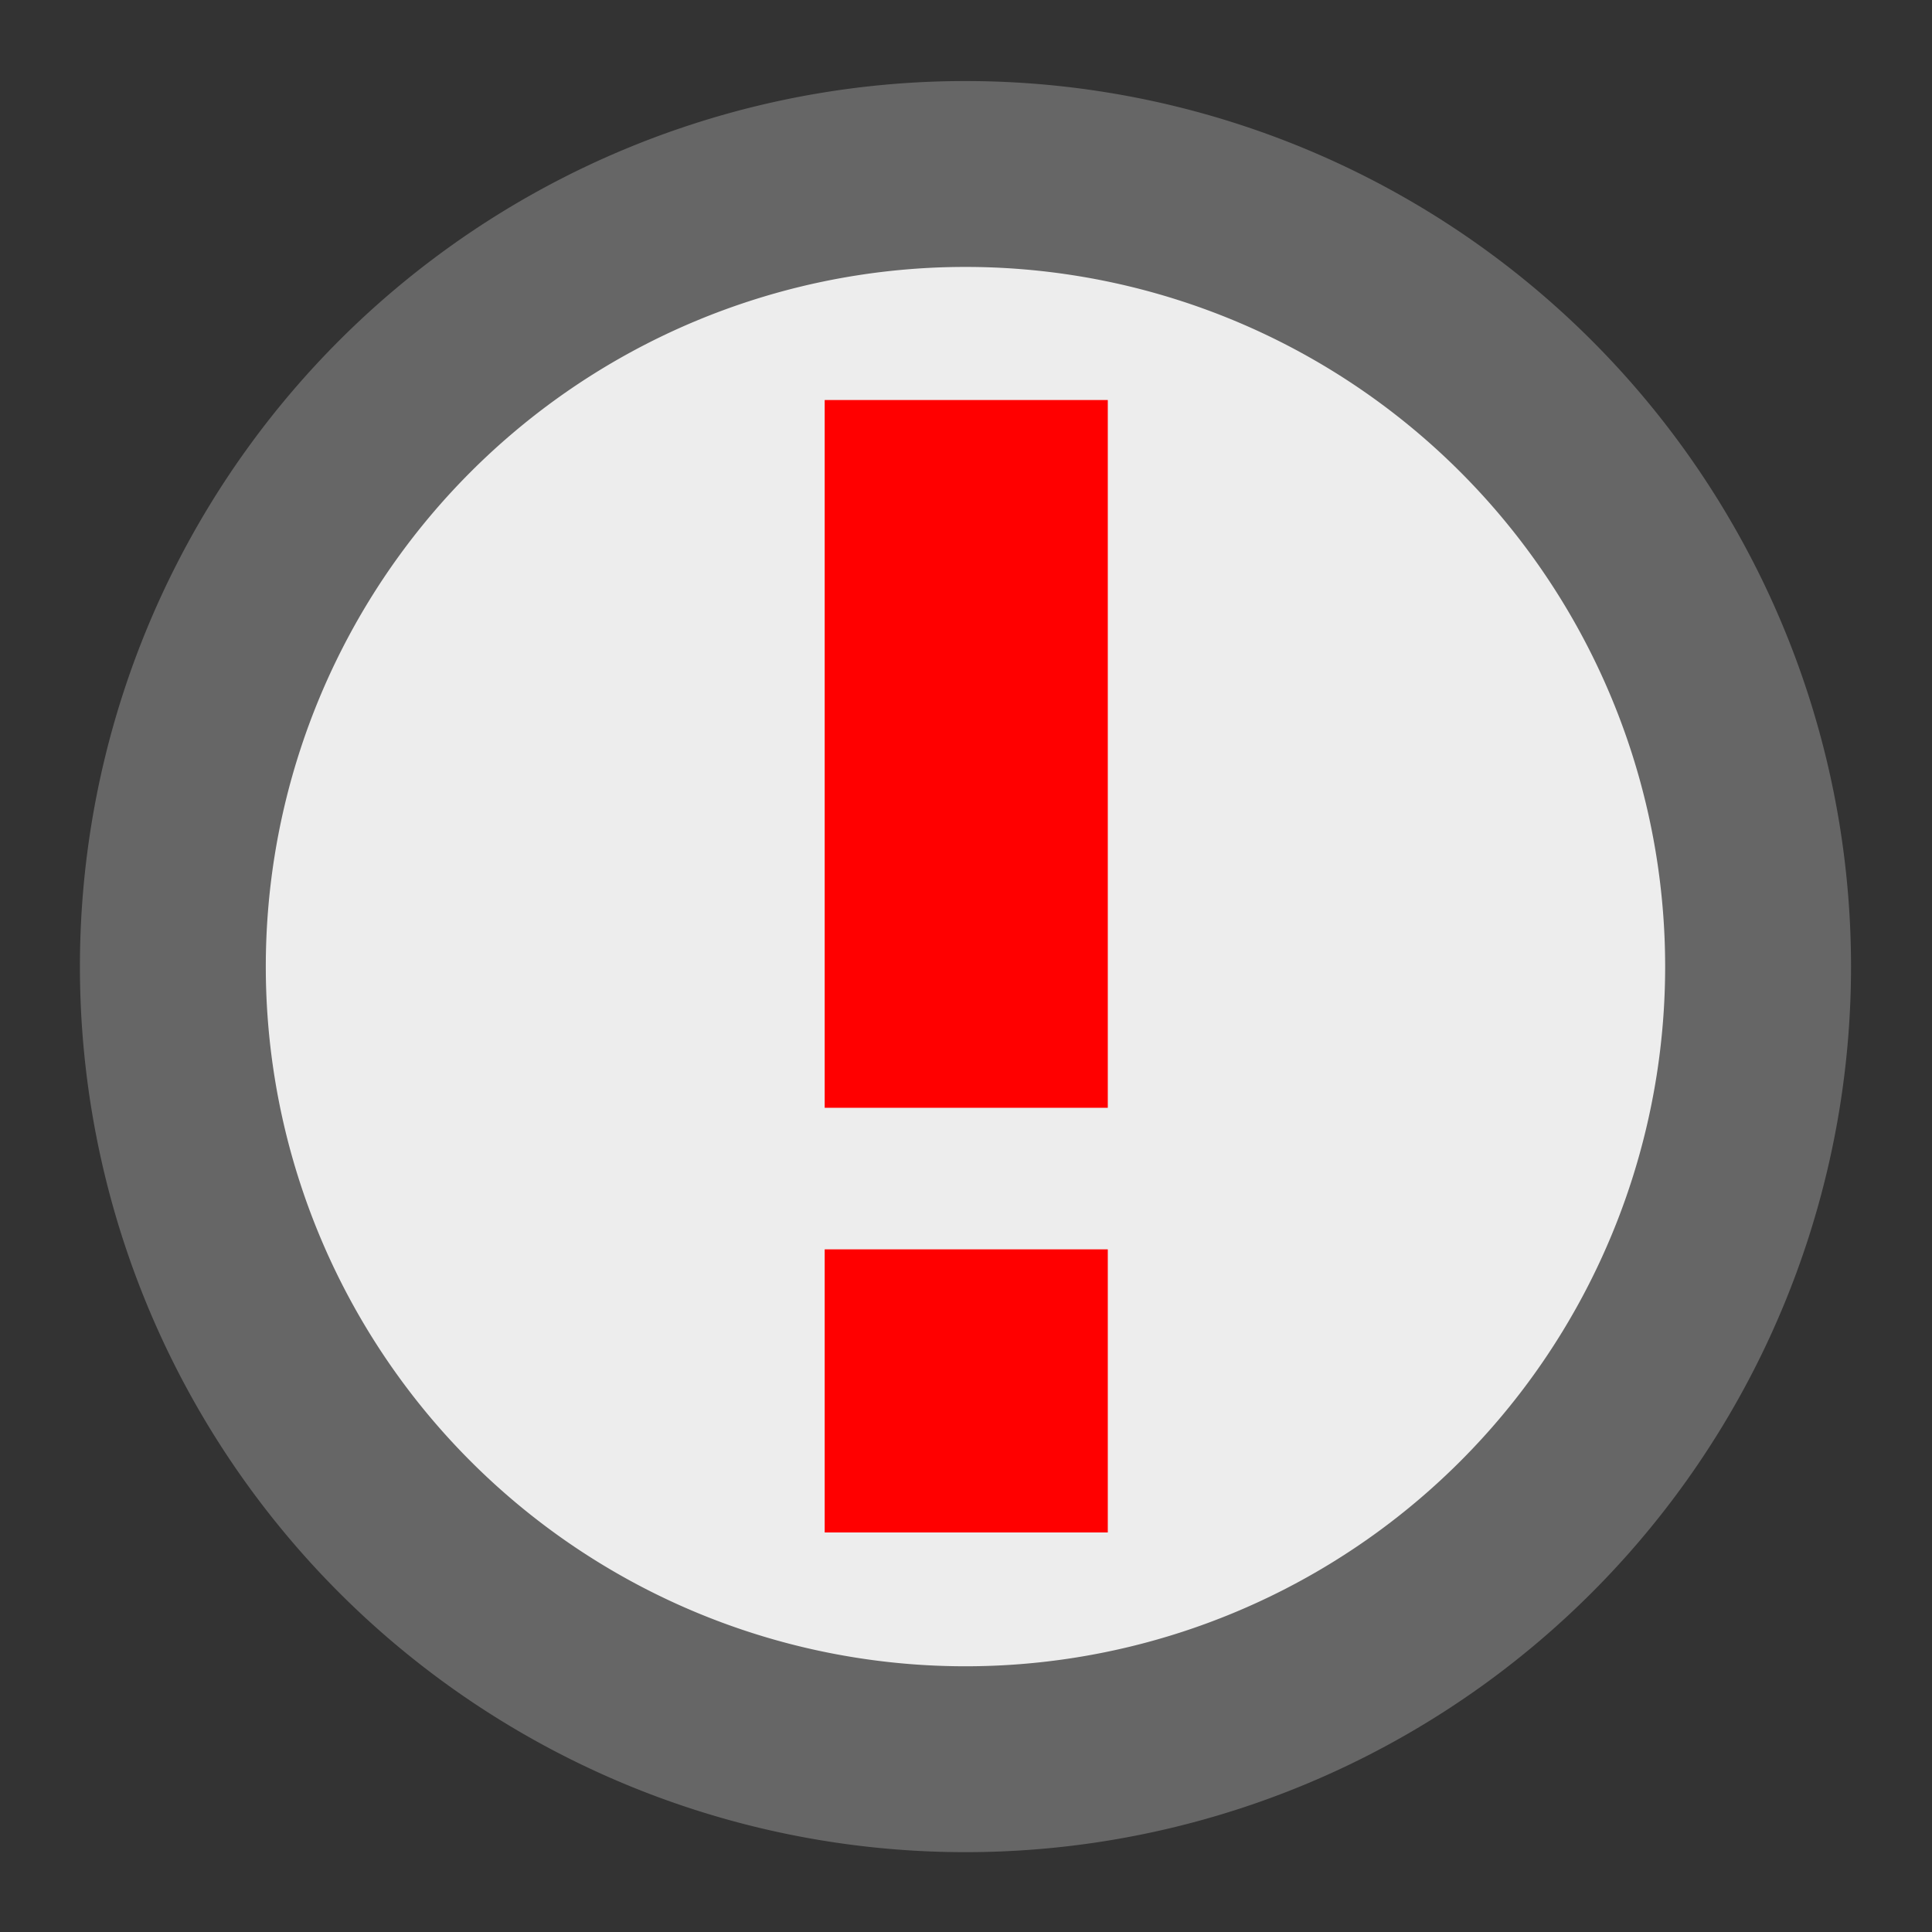 <?xml version="1.0" encoding="UTF-8" standalone="no"?>
<!-- Created with Inkscape (http://www.inkscape.org/) -->

<svg
   xmlns:dc="http://purl.org/dc/elements/1.1/"
   xmlns:cc="http://creativecommons.org/ns#"
   xmlns:rdf="http://www.w3.org/1999/02/22-rdf-syntax-ns#"
   xmlns:svg="http://www.w3.org/2000/svg"
   xmlns="http://www.w3.org/2000/svg"
   xmlns:sodipodi="http://sodipodi.sourceforge.net/DTD/sodipodi-0.dtd"
   xmlns:inkscape="http://www.inkscape.org/namespaces/inkscape"
   version="1.1"
   width="100%"
   height="100%"
   viewBox="0 0 48 48"
   id="svg"
   inkscape:version="0.48.5 r10040"
   sodipodi:docname="warning.svg">
  <rect x="0" y="0" width="48" height="48" fill="#333333" stroke="none"/>
  <sodipodi:namedview
     pagecolor="#ffffff"
     bordercolor="#666666"
     borderopacity="1"
     objecttolerance="10"
     gridtolerance="10"
     guidetolerance="10"
     inkscape:pageopacity="0"
     inkscape:pageshadow="2"
     inkscape:window-width="1920"
     inkscape:window-height="1018"
     id="namedview50"
     showgrid="false"
     inkscape:zoom="10.727273"
     inkscape:cx="14.820535"
     inkscape:cy="23.264293"
     inkscape:window-x="-4"
     inkscape:window-y="-3"
     inkscape:window-maximized="1"
     inkscape:current-layer="svg"
     fit-margin-top="0"
     fit-margin-left="0"
     fit-margin-right="0"
     fit-margin-bottom="0" />
  <defs
     id="defs81">
    <style
       type="text/css"
       id="current-color-scheme" />
  </defs>
  <g
     id="g3009">
    <rect
       y="0"
       x="0"
       height="48"
       width="48"
       id="rect3085"
       style="fill:#ffffff;fill-opacity:0;stroke:none" />
    <path
       transform="matrix(7.284,0,0,7.284,224.978,-232.593)"
       d="m -24.89,35.229 a 2.703,2.703 0 1 1 -5.407,0 2.703,2.703 0 1 1 5.407,0 z"
       sodipodi:ry="2.7033896"
       sodipodi:rx="2.7033896"
       sodipodi:cy="35.228813"
       sodipodi:cx="-27.59322"
       id="path2990"
       style="fill:#ededed;fill-opacity:1;stroke:#666666;stroke-width:0.634;stroke-miterlimit:4;stroke-opacity:1;stroke-dasharray:none"
       sodipodi:type="arc" />
    <g
       transform="matrix(1.655,0,0,1.655,-15.714,-15.714)"
       id="g3126">
      <path
         inkscape:connector-curvature="0"
         style="fill:#ff0000;fill-opacity:1;stroke:none"
         id="path3026"
         d="m 21.875,15.5 0,10.625 4.25,0 0,-10.625 z" />
      <path
         inkscape:connector-curvature="0"
         style="fill:#ff0000;fill-opacity:1;stroke:none"
         id="path8075"
         d="m 21.875,28.25 0,4.25 4.25,0 0,-4.25 -4.25,0 z" />
    </g>
  </g>
</svg>
